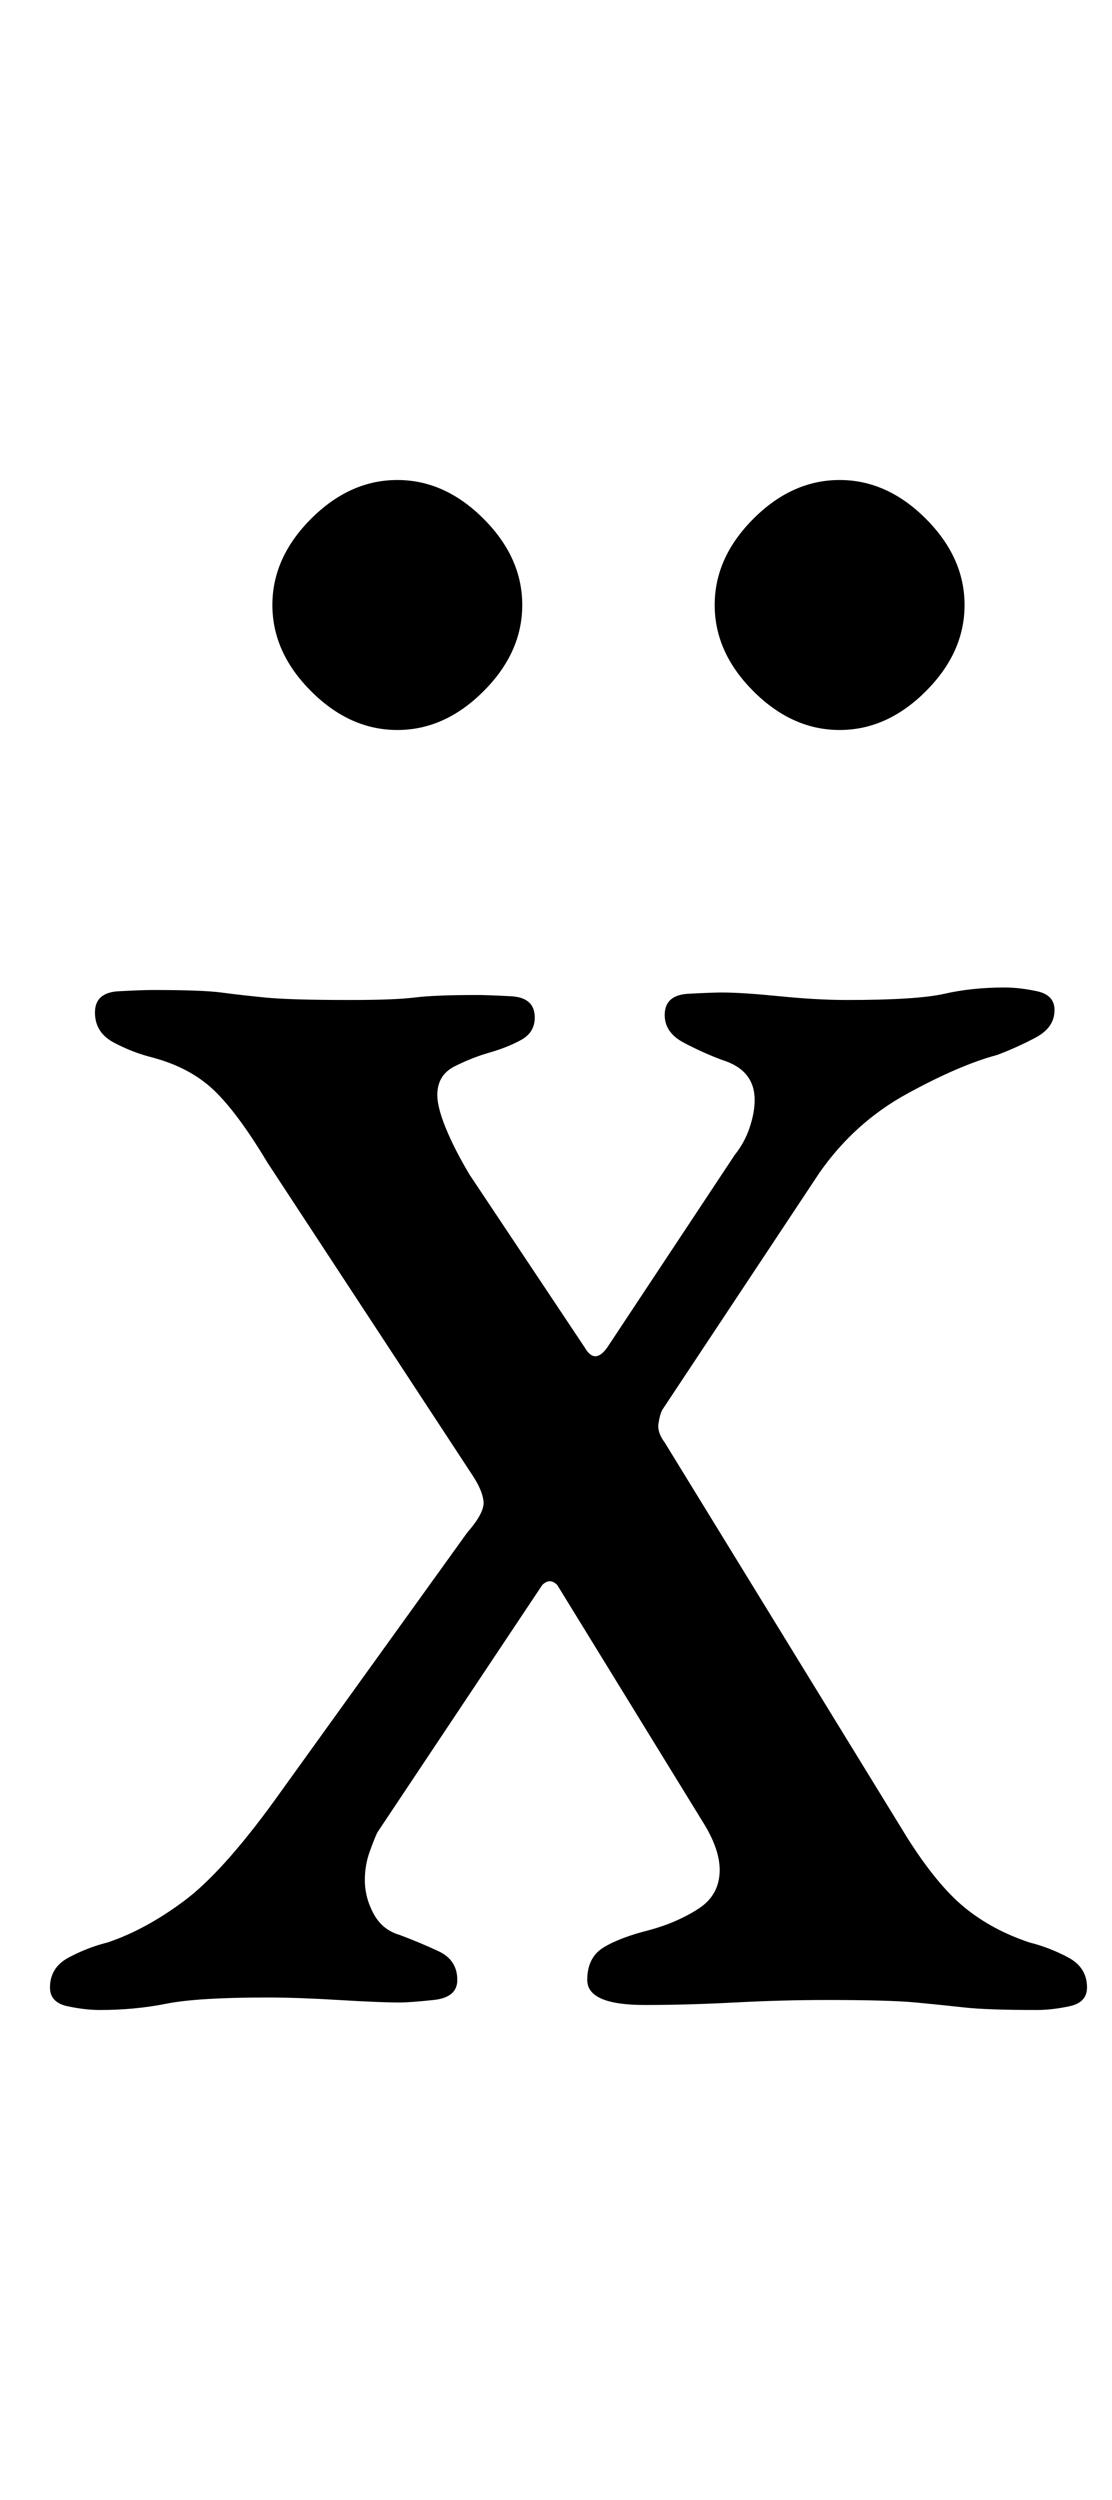 <?xml version="1.0" standalone="no"?>
<!DOCTYPE svg PUBLIC "-//W3C//DTD SVG 1.1//EN" "http://www.w3.org/Graphics/SVG/1.1/DTD/svg11.dtd" >
<svg xmlns="http://www.w3.org/2000/svg" xmlns:xlink="http://www.w3.org/1999/xlink" version="1.1" viewBox="-10 0 445 1000">
  <g transform="matrix(1 0 0 -1 0 800)">
   <path fill="currentColor"
d="M30 -4q-6 0 -13 1.5t-7 7.5q0 8 7.5 12t15.5 6q15 5 30.5 16.5t36.5 40.5l77 107q7 8 6.5 12.5t-4.5 10.5l-82 125q-12 20 -21.5 29t-24.5 13q-8 2 -15.5 6t-7.5 12t9.5 8.5t13.5 0.5q20 0 27.5 -1t17.5 -2t34 -1q18 0 26 1t25 1q4 0 13.5 -0.5t9.5 -8.5q0 -6 -5.5 -9
t-12.5 -5t-14 -5.5t-7 -11.5q0 -5 3.5 -13.5t9.5 -18.5l46 -69q4 -7 9 0l51 77q4 5 6 11t2 11q0 12 -13 16q-8 3 -15.5 7t-7.5 11q0 8 9.5 8.5t13.5 0.5q8 0 23 -1.5t27 -1.5q28 0 39 2.5t24 2.5q6 0 13 -1.5t7 -7.5q0 -7 -7.5 -11t-15.5 -7q-15 -4 -36 -15.5t-35 -31.5
l-63 -95q-1 -2 -1.5 -5.5t2.5 -7.5l97 -158q12 -19 23 -28t26 -14q8 -2 15.5 -6t7.5 -12q0 -6 -7 -7.5t-13 -1.5q-20 0 -29 1t-19.5 2t-35.5 1q-18 0 -37 -1t-36 -1q-23 0 -23 10q0 9 6.5 13t18.5 7q11 3 19.5 8.5t8.5 15.5q0 4 -1.5 8.5t-4.5 9.5l-59 96q-3 3 -6 0l-66 -99
q-1 -2 -3 -7.5t-2 -11.5q0 -7 3.5 -13.5t10.5 -8.5q8 -3 15.5 -6.5t7.5 -11.5q0 -7 -9.5 -8t-13.5 -1q-8 0 -24.5 1t-28.5 1q-28 0 -40.5 -2.5t-26.5 -2.5zM326 508q-19 0 -34.5 15.5t-15.5 34.5t15.5 34.5t34.5 15.5t34.5 -15.5t15.5 -34.5t-15.5 -34.5t-34.5 -15.5z
M149 508q-19 0 -34.5 15.5t-15.5 34.5t15.5 34.5t34.5 15.5t34.5 -15.5t15.5 -34.5t-15.5 -34.5t-34.5 -15.5z" />
  </g>

</svg>
